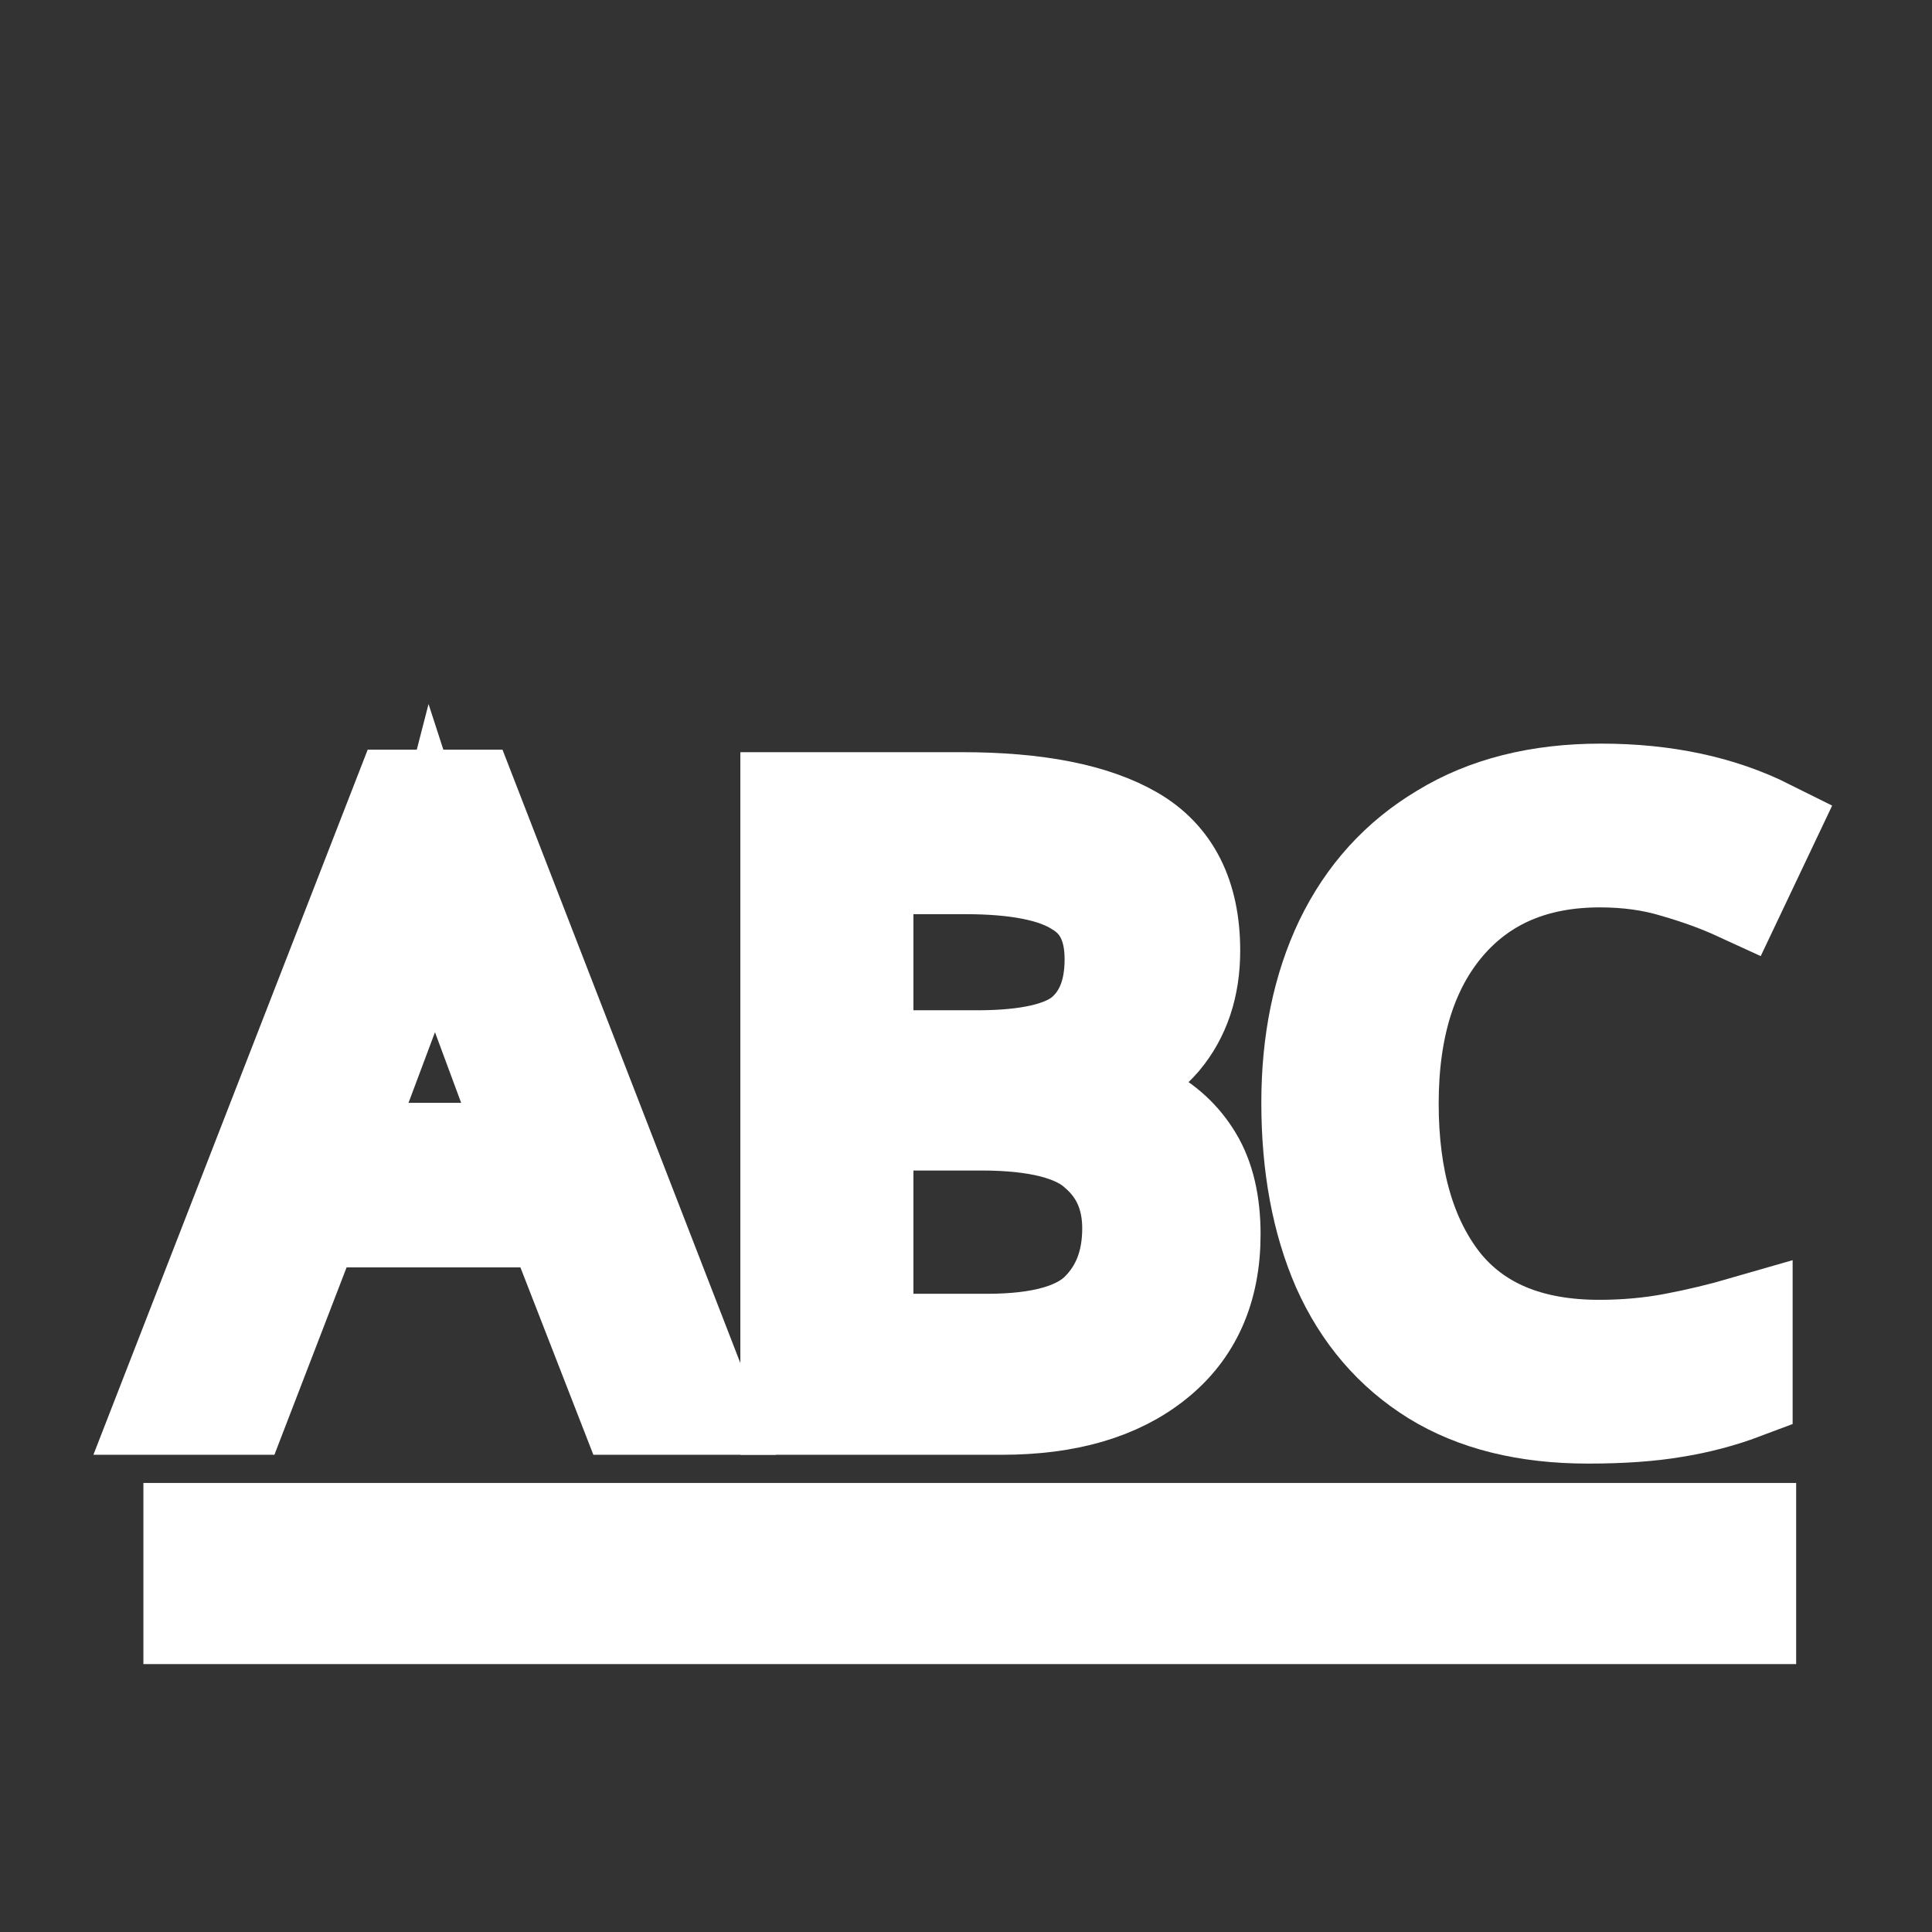 <?xml version="1.0" encoding="UTF-8" standalone="no"?>
<!-- Created using Krita: https://krita.org -->

<svg
   width="7.68pt"
   height="7.68pt"
   viewBox="0 0 7.68 7.68"
   version="1.1"
   id="svg13"
   sodipodi:docname="Set text.svg"
   inkscape:version="1.2.2 (732a01da63, 2022-12-09)"
   xmlns:inkscape="http://www.inkscape.org/namespaces/inkscape"
   xmlns:sodipodi="http://sodipodi.sourceforge.net/DTD/sodipodi-0.dtd"
   xmlns="http://www.w3.org/2000/svg"
   xmlns:svg="http://www.w3.org/2000/svg">
  <rect x="0" y="0" width="7.68" height="7.68" fill="#333333" stroke="none"/>
  <sodipodi:namedview
     id="namedview15"
     pagecolor="#505050"
     bordercolor="#eeeeee"
     borderopacity="1"
     inkscape:showpageshadow="0"
     inkscape:pageopacity="0"
     inkscape:pagecheckerboard="0"
     inkscape:deskcolor="#505050"
     inkscape:document-units="pt"
     showgrid="false"
     inkscape:zoom="69.191505"
     inkscape:cx="5.7376986"
     inkscape:cy="4.5670346"
     inkscape:window-width="2560"
     inkscape:window-height="1387"
     inkscape:window-x="-8"
     inkscape:window-y="1072"
     inkscape:window-maximized="1"
     inkscape:current-layer="svg13" />
  <defs
     id="defs2" />
  <path
     id="shape0"
     transform="translate(0.93, 6.255)"
     fill="none"
     stroke="#ffffff"
     stroke-width="0.72"
     stroke-linecap="square"
     stroke-linejoin="miter"
     stroke-miterlimit="2"
     d="M0 1.77636e-15L5.85 0"
     sodipodi:nodetypes="cc" />
  <g
     aria-label="ABC"
     id="text352"
     style="font-size:3.374px;line-height:1.25;fill:#ffffff;stroke-width:0.384;stroke:#ffffff;stroke-opacity:1;stroke-dasharray:none">
    <path
       d="M 2.49,5.591 2.2,4.846 H 1.246 L 0.959,5.591 H 0.652 L 1.593,3.172 H 1.866 L 2.804,5.591 Z M 2.109,4.576 1.839,3.847 Q 1.829,3.82 1.806,3.749 1.782,3.678 1.758,3.604 1.738,3.526 1.725,3.486 1.698,3.591 1.667,3.692 1.64,3.79 1.62,3.847 L 1.347,4.576 Z"
       id="path1710"
       style="stroke:#ffffff;stroke-opacity:1;stroke-width:0.384;stroke-dasharray:none" />
    <path
       d="m 3.135,3.182 h 0.688 q 0.449,0 0.682,0.135 0.233,0.135 0.233,0.462 0,0.213 -0.118,0.354 Q 4.501,4.272 4.279,4.313 v 0.017 q 0.152,0.027 0.273,0.091 0.125,0.064 0.196,0.182 0.071,0.118 0.071,0.304 0,0.327 -0.226,0.506 Q 4.37,5.591 3.982,5.591 H 3.135 Z m 0.304,1.026 h 0.445 q 0.307,0 0.422,-0.098 0.118,-0.101 0.118,-0.297 0,-0.199 -0.142,-0.283 -0.138,-0.088 -0.445,-0.088 H 3.439 Z m 0,0.253 V 5.335 H 3.924 q 0.321,0 0.445,-0.125 0.125,-0.125 0.125,-0.327 0,-0.189 -0.132,-0.304 Q 4.235,4.461 3.901,4.461 Z"
       id="path1707"
       style="stroke:#ffffff;stroke-opacity:1;stroke-width:0.384;stroke-dasharray:none" />
    <path
       d="m 6.36,3.415 q -0.388,0 -0.611,0.26 Q 5.527,3.935 5.527,4.387 q 0,0.449 0.206,0.712 0.209,0.26 0.624,0.26 0.155,0 0.297,-0.027 0.142,-0.027 0.28,-0.067 v 0.263 q -0.135,0.051 -0.28,0.074 -0.142,0.024 -0.341,0.024 -0.368,0 -0.614,-0.152 Q 5.453,5.321 5.328,5.041 5.206,4.761 5.206,4.383 q 0,-0.364 0.132,-0.641 0.135,-0.28 0.395,-0.435 0.26,-0.159 0.631,-0.159 0.381,0 0.665,0.142 L 6.907,3.547 Q 6.796,3.496 6.657,3.456 6.522,3.415 6.36,3.415 Z"
       id="path1704"
       style="stroke:#ffffff;stroke-opacity:1;stroke-width:0.384;stroke-dasharray:none" />
  </g>
</svg>
